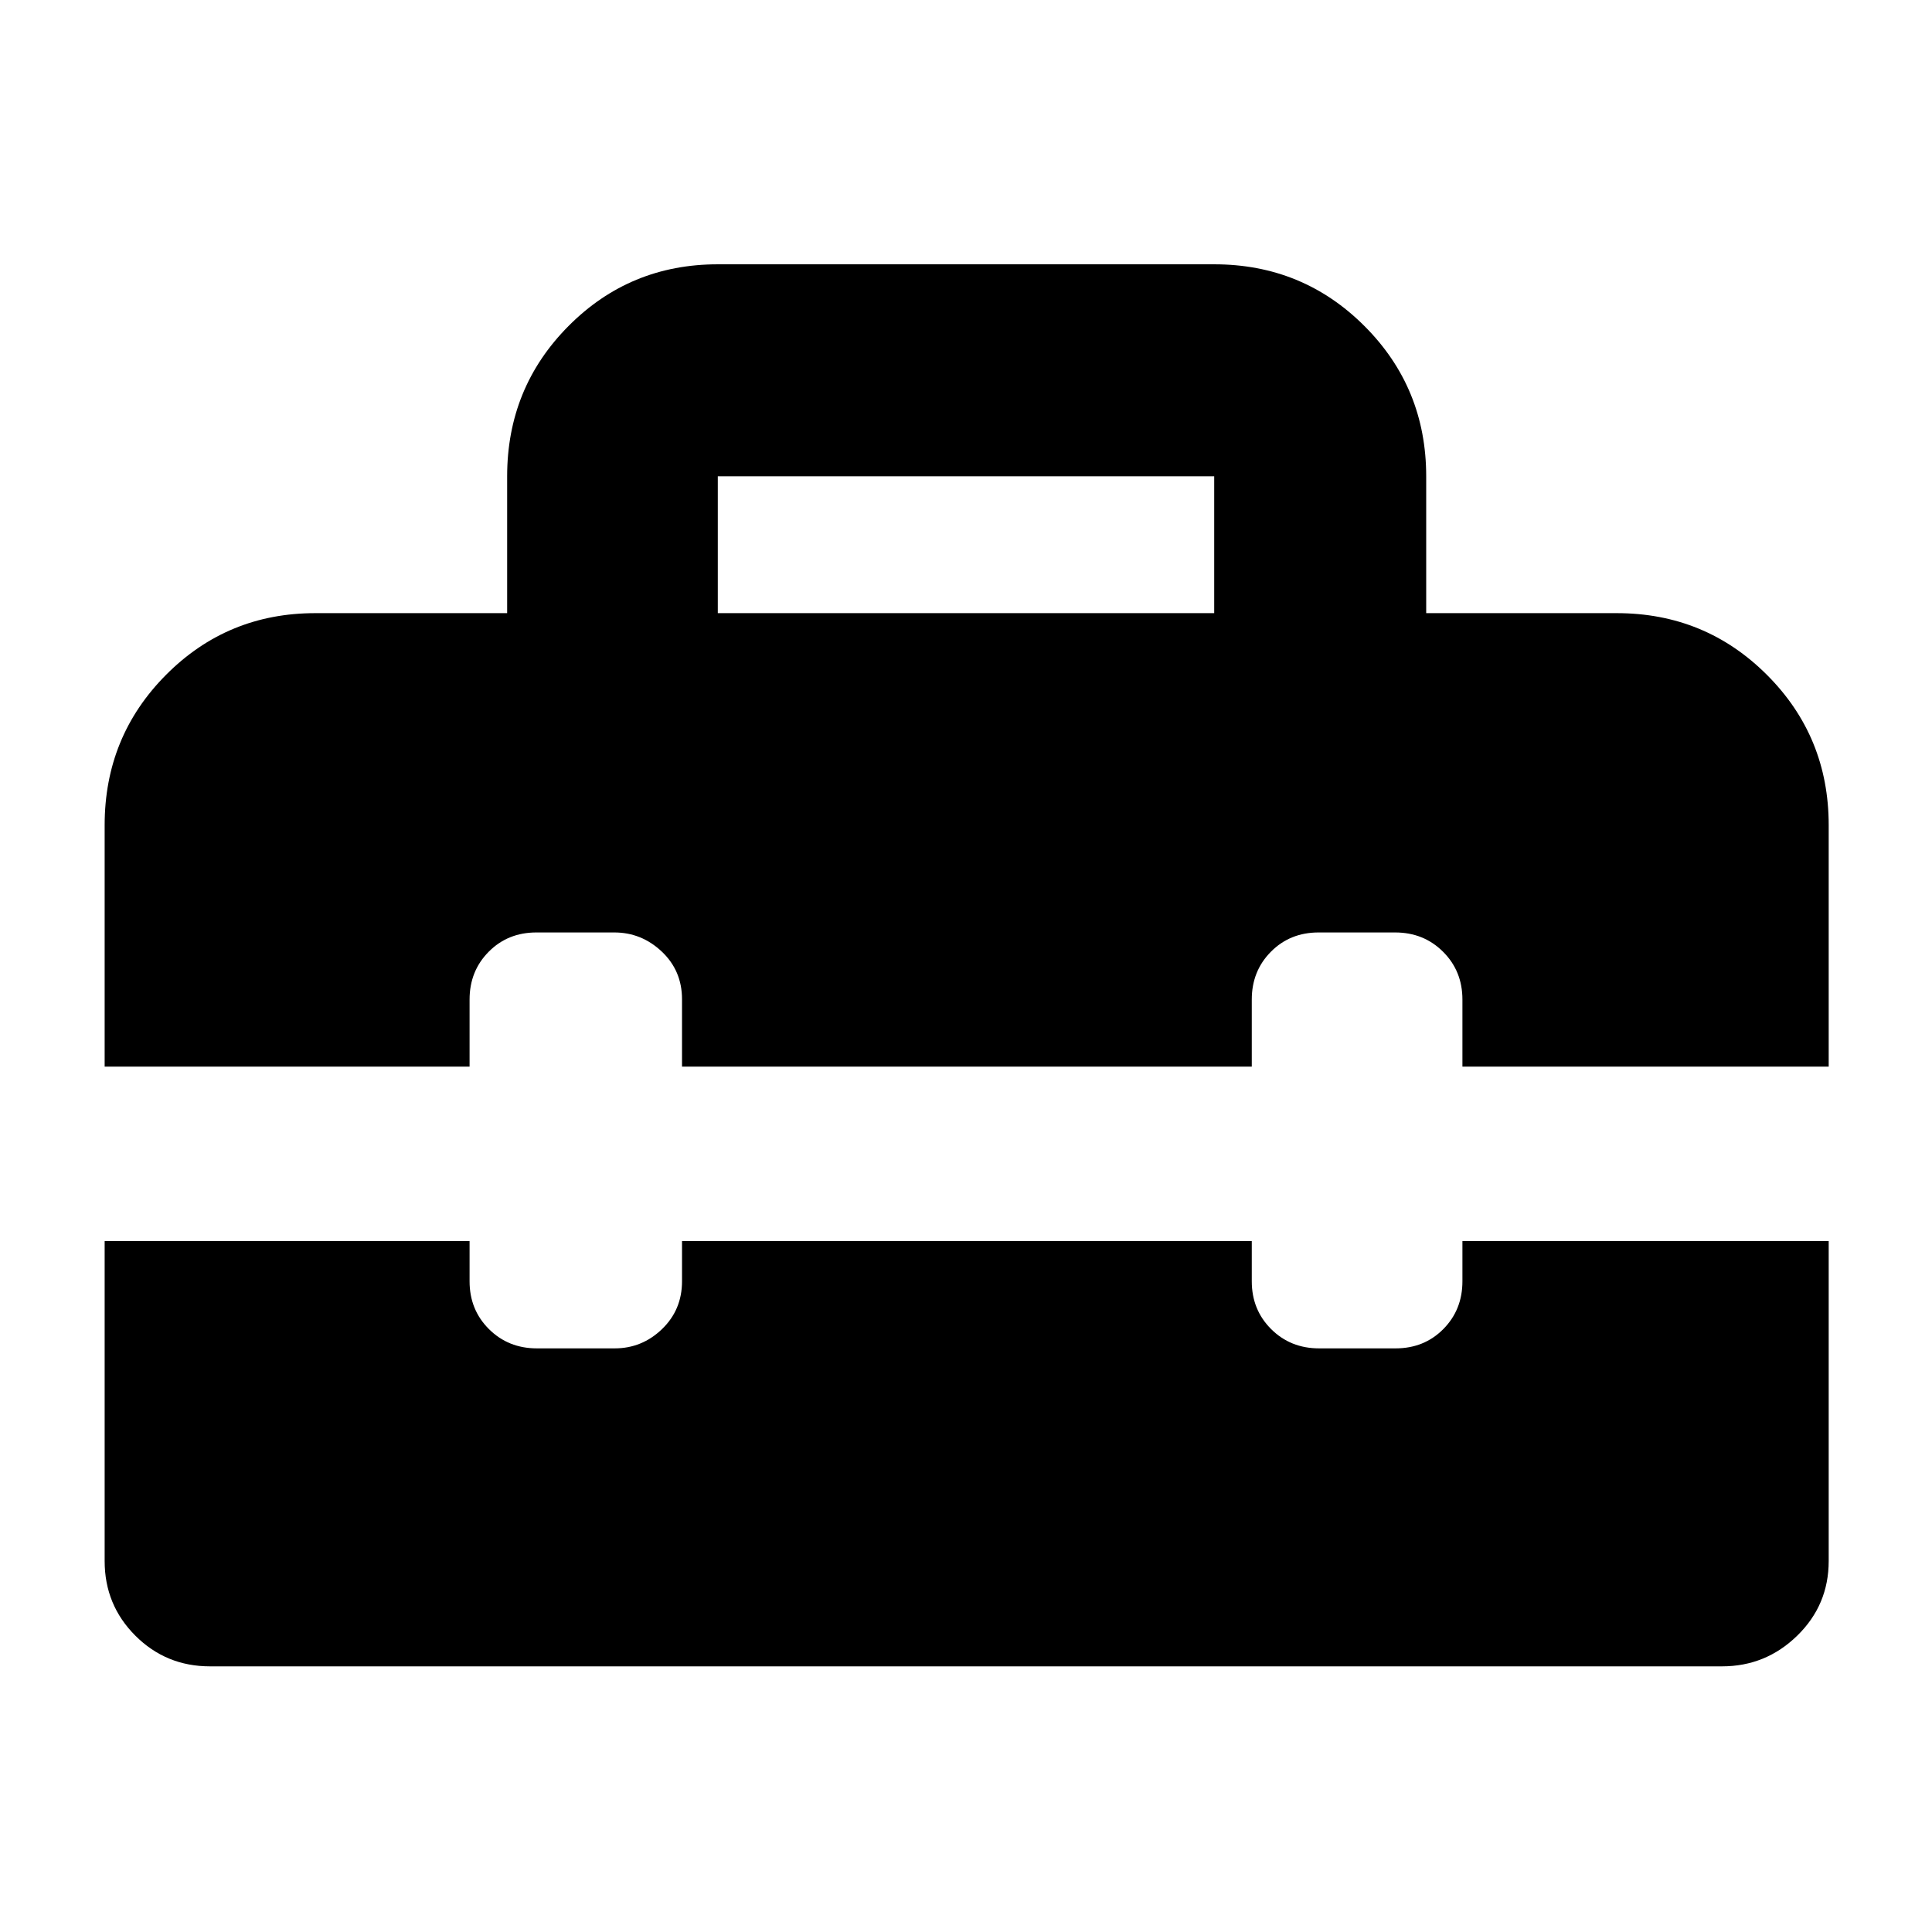 <svg xmlns="http://www.w3.org/2000/svg" height="40" viewBox="0 -960 960 960" width="40"><path d="M356.67-655.33h246.66v-68H356.67v68ZM104.33-132q-21.83 0-37.08-15.25T52-184.33v-159h181.33v20q0 14.16 9.62 23.75 9.62 9.58 23.83 9.58h38.67q13.55 0 23.5-9.58 9.94-9.59 9.94-23.75v-20H622v20q0 14.16 9.62 23.75 9.61 9.58 23.83 9.58h38q14.22 0 23.72-9.58 9.5-9.59 9.5-23.75v-20h182v159q0 21.83-15.63 37.08Q877.42-132 855.67-132H104.33ZM52-430v-120q0-43.98 30.48-74.65 30.49-30.68 74.19-30.68H252v-68q0-43.98 30.48-74.66 30.49-30.68 74.19-30.68h246.66q43.98 0 74.66 30.68t30.68 74.66v68h94.66q43.98 0 74.66 30.68 30.68 30.67 30.68 74.65v120h-182v-33.33q0-14.17-9.62-23.75-9.62-9.59-23.83-9.59h-38q-14.22 0-23.72 9.59-9.5 9.58-9.5 23.75V-430H338.89v-33.45q0-14.22-10.06-23.72-10.06-9.5-23.61-9.5h-38.67q-14.22 0-23.72 9.59-9.5 9.58-9.5 23.75V-430H52Z"/></svg>